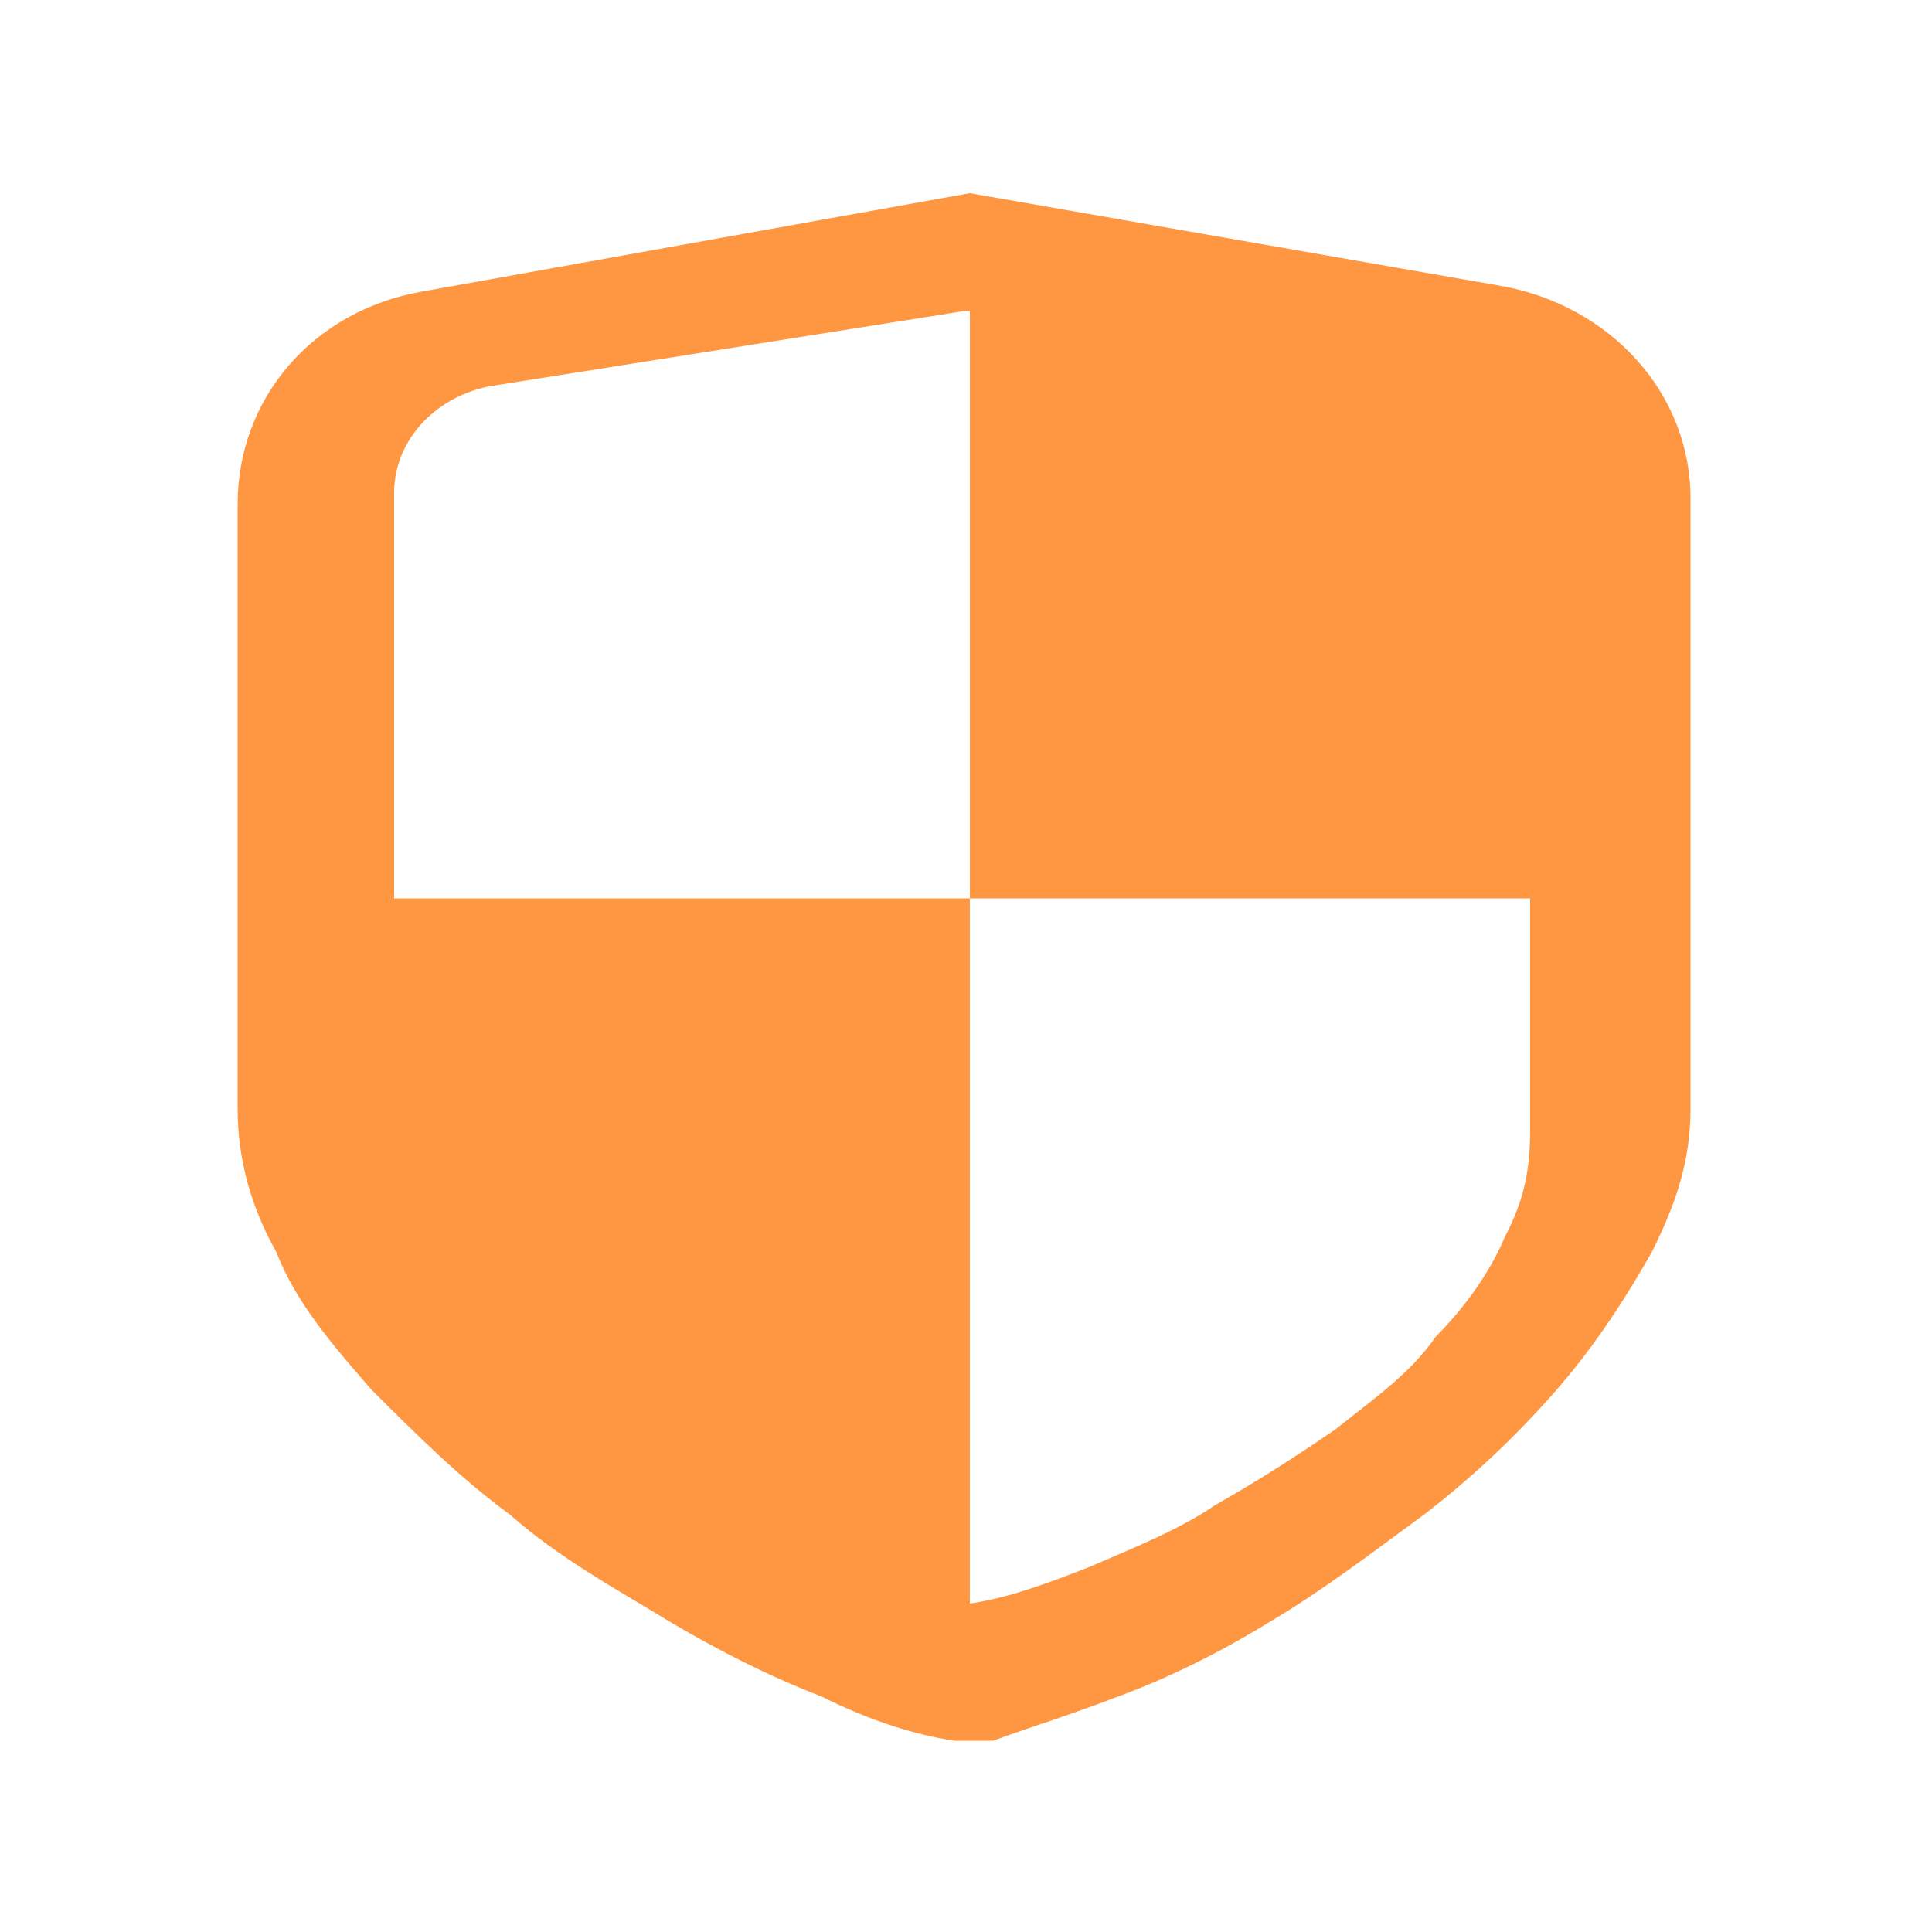 <?xml version="1.0" encoding="utf-8"?>
<!-- Generator: Adobe Illustrator 18.1.1, SVG Export Plug-In . SVG Version: 6.00 Build 0)  -->
<svg version="1.1" id="图层_1" xmlns="http://www.w3.org/2000/svg" xmlns:xlink="http://www.w3.org/1999/xlink" x="0px" y="0px"
	 viewBox="0 0 100 100" enable-background="new 0 0 100 100" xml:space="preserve">
<path fill="#FF9641" d="M87.5,57.4c0,2.6-0.7,4.8-2,7.4c-1.3,2.3-2.9,4.8-4.9,7.1c-2,2.3-4.3,4.5-6.9,6.5c-2.6,1.9-5.2,3.9-7.9,5.5
	c-2.6,1.6-5.2,2.9-7.9,3.9c-2.6,1-4.6,1.6-6.5,2.3h-1h-1c-2-0.3-4.3-1-6.9-2.3c-2.6-1-5.2-2.3-7.9-3.9c-2.6-1.6-5.6-3.2-8.2-5.5
	c-2.6-1.9-4.9-4.2-7.2-6.5c-2-2.3-3.9-4.5-4.9-7.1c-1.3-2.3-2-4.8-2-7.4V26.1c0-5.5,3.9-10,9.5-11L50.2,10l27.5,4.8
	c5.6,1,9.8,5.5,9.8,11L87.5,57.4z M50.2,16.1h-0.3L25.3,20c-2.9,0.6-4.9,2.9-4.9,5.5v21h29.8V16.1L50.2,16.1L50.2,16.1L50.2,16.1z
	 M50.2,46.5v36.5c2-0.3,3.9-1,6.2-1.9c2.3-1,4.6-1.9,6.5-3.2c2.3-1.3,4.3-2.6,6.2-3.9c2-1.6,3.9-2.9,5.2-4.8
	c1.6-1.6,2.9-3.5,3.6-5.2c1-1.9,1.3-3.5,1.3-5.5V46.5H50.2z"/>
</svg>
